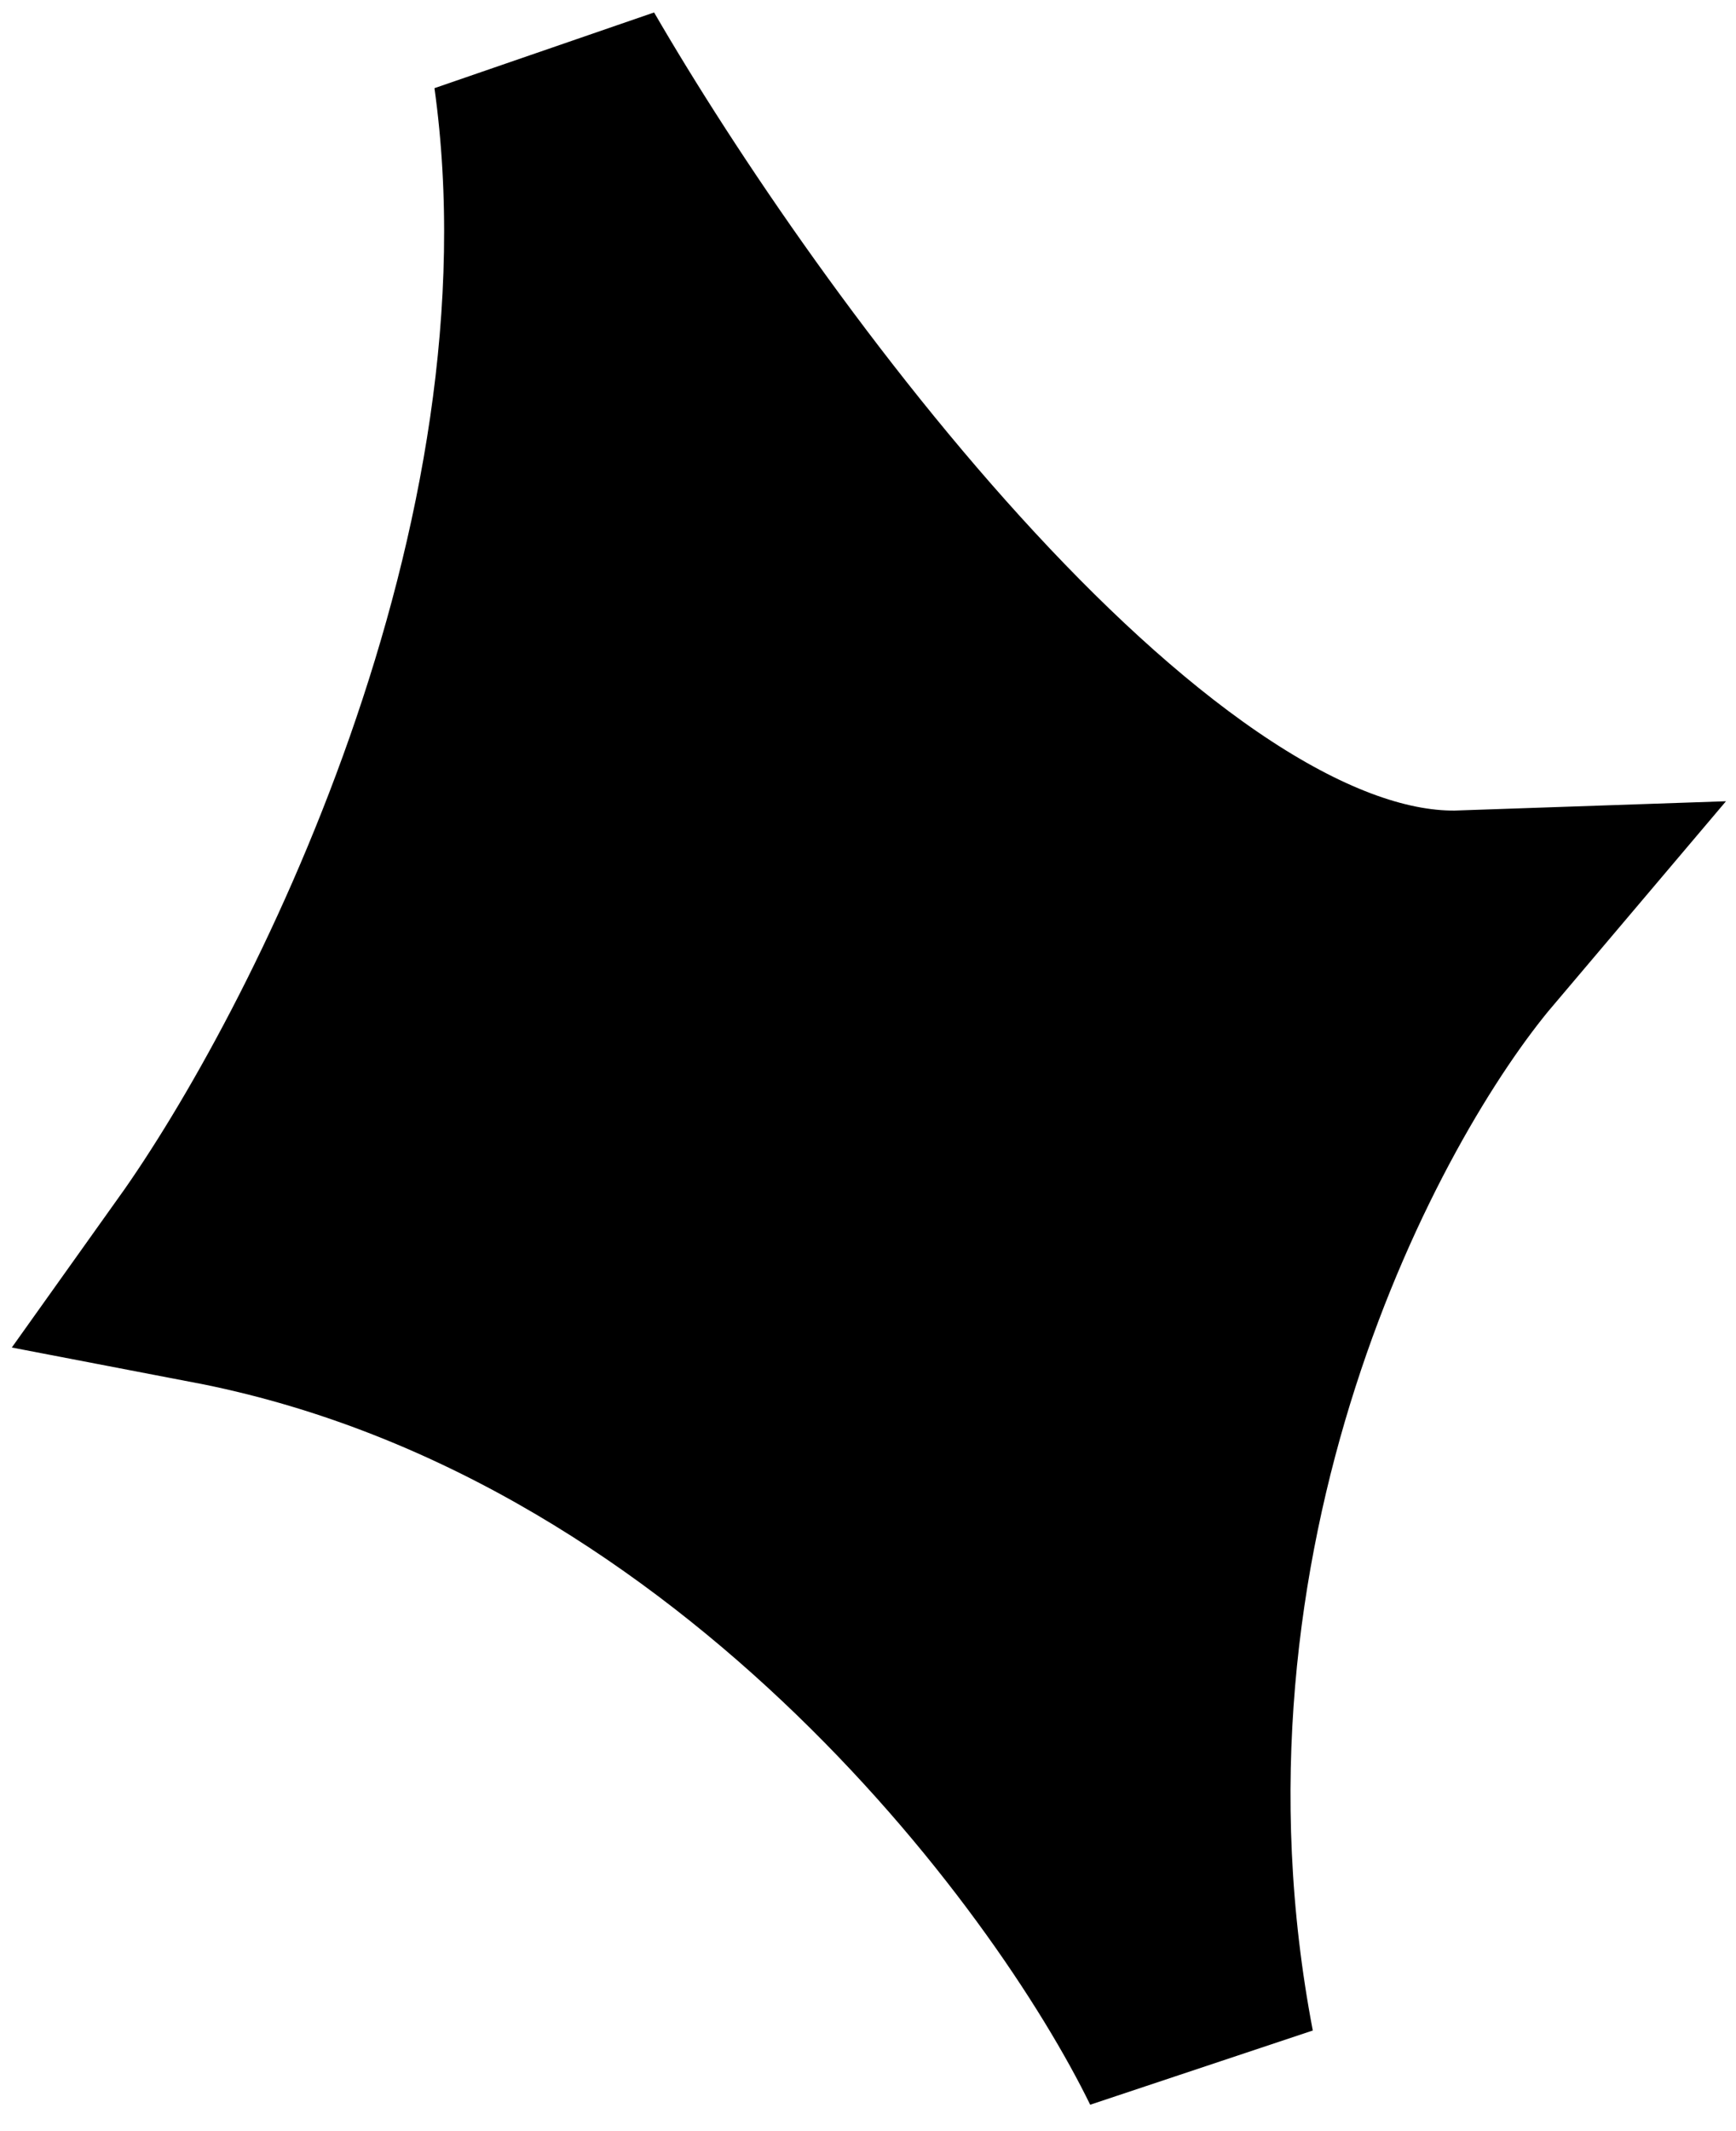 <svg width="44" height="54" viewBox="0 0 44 54" fill="none" xmlns="http://www.w3.org/2000/svg">
<path d="M13.983 1.82C15.689 14.066 9.009 27.095 5.456 32.079C18.815 34.642 27.603 46.437 30.327 52.014C27.769 38.629 33.762 27.451 37.078 23.535C28.835 23.82 18.247 9.177 13.983 1.82Z" fill="black" stroke="black" stroke-width="6"/>
</svg>
